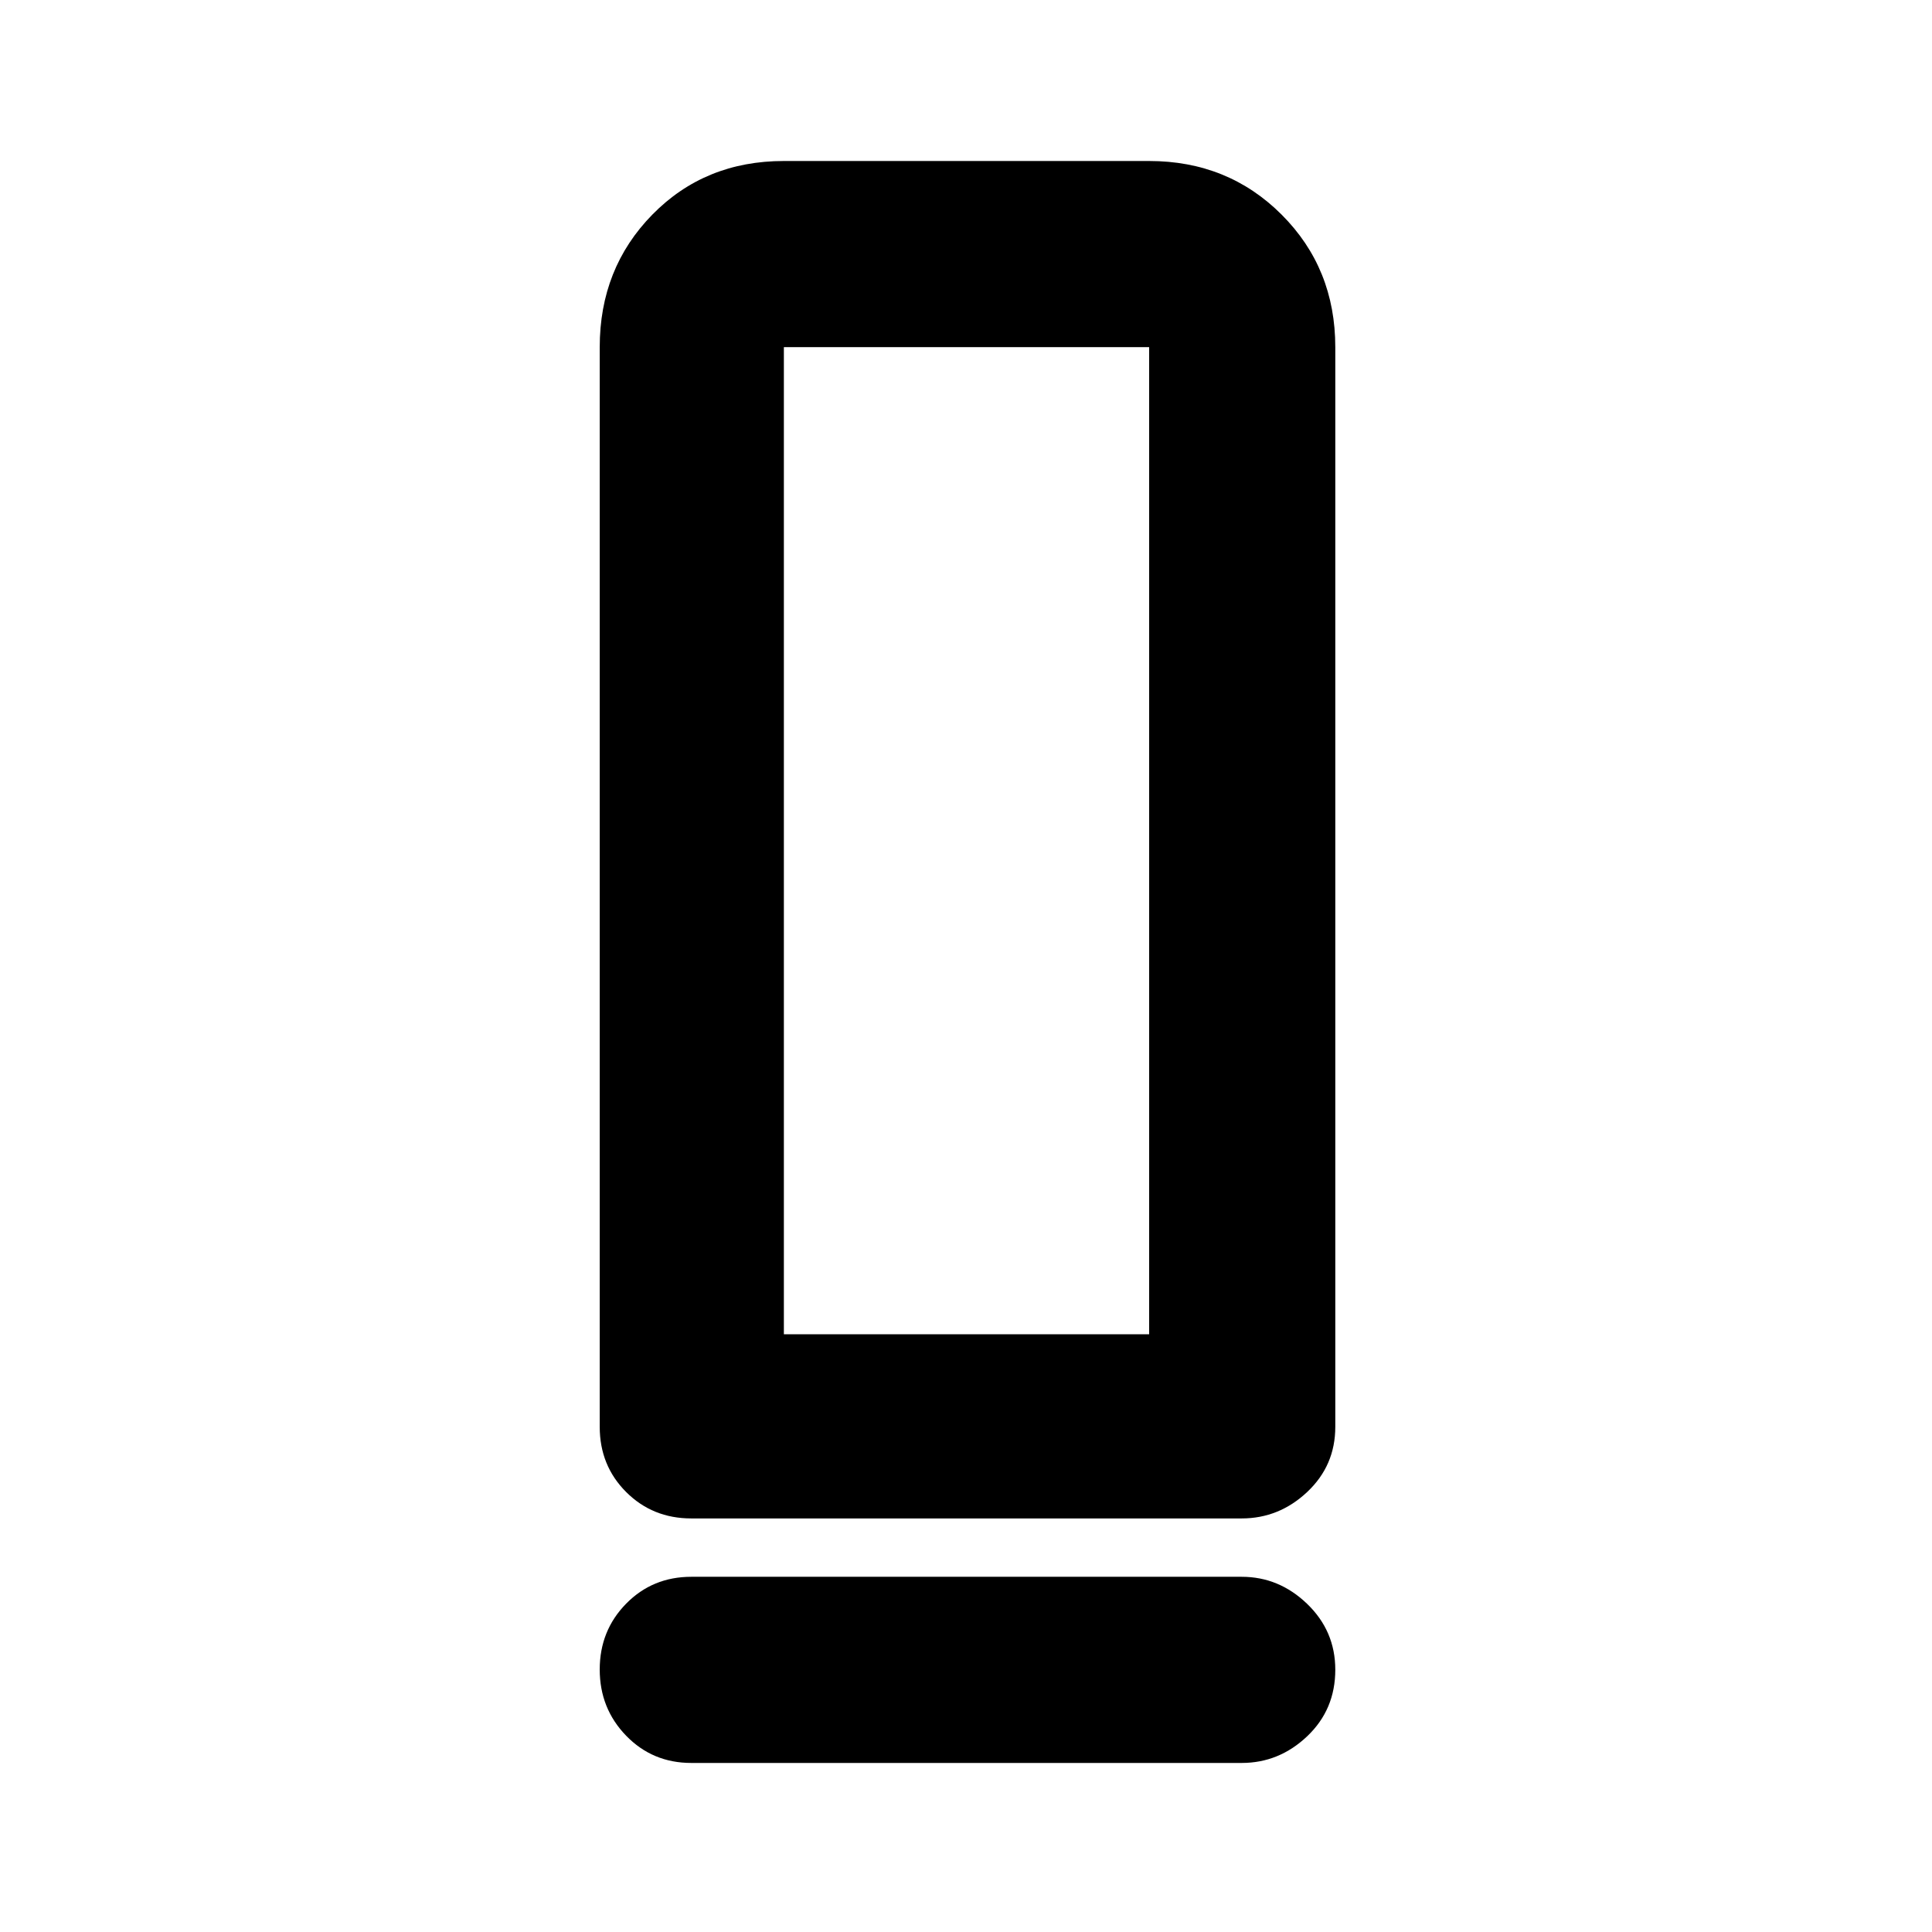 <svg xmlns="http://www.w3.org/2000/svg" height="48" viewBox="0 -960 960 960" width="48"><path d="M343.5-205.5q-19.25 0-32.375-13.125T298-251v-536.5q0-39.181 26.131-65.841Q350.263-880 389.5-880H571q39.181 0 65.841 26.659Q663.5-826.681 663.5-787.5V-251q0 19.25-13.975 32.375T617-205.5H343.5Zm46-91.5H571v-490.5H389.5V-297Zm-46 120.5H617q18.55 0 32.525 13.463 13.975 13.463 13.975 32.712 0 19.825-13.975 33.075Q635.55-84 617-84H343.5q-19.25 0-32.375-13.535T298-130.425q0-19.356 13.125-32.716Q324.25-176.5 343.5-176.5Zm46-120.5H571 389.5Z"/></svg>